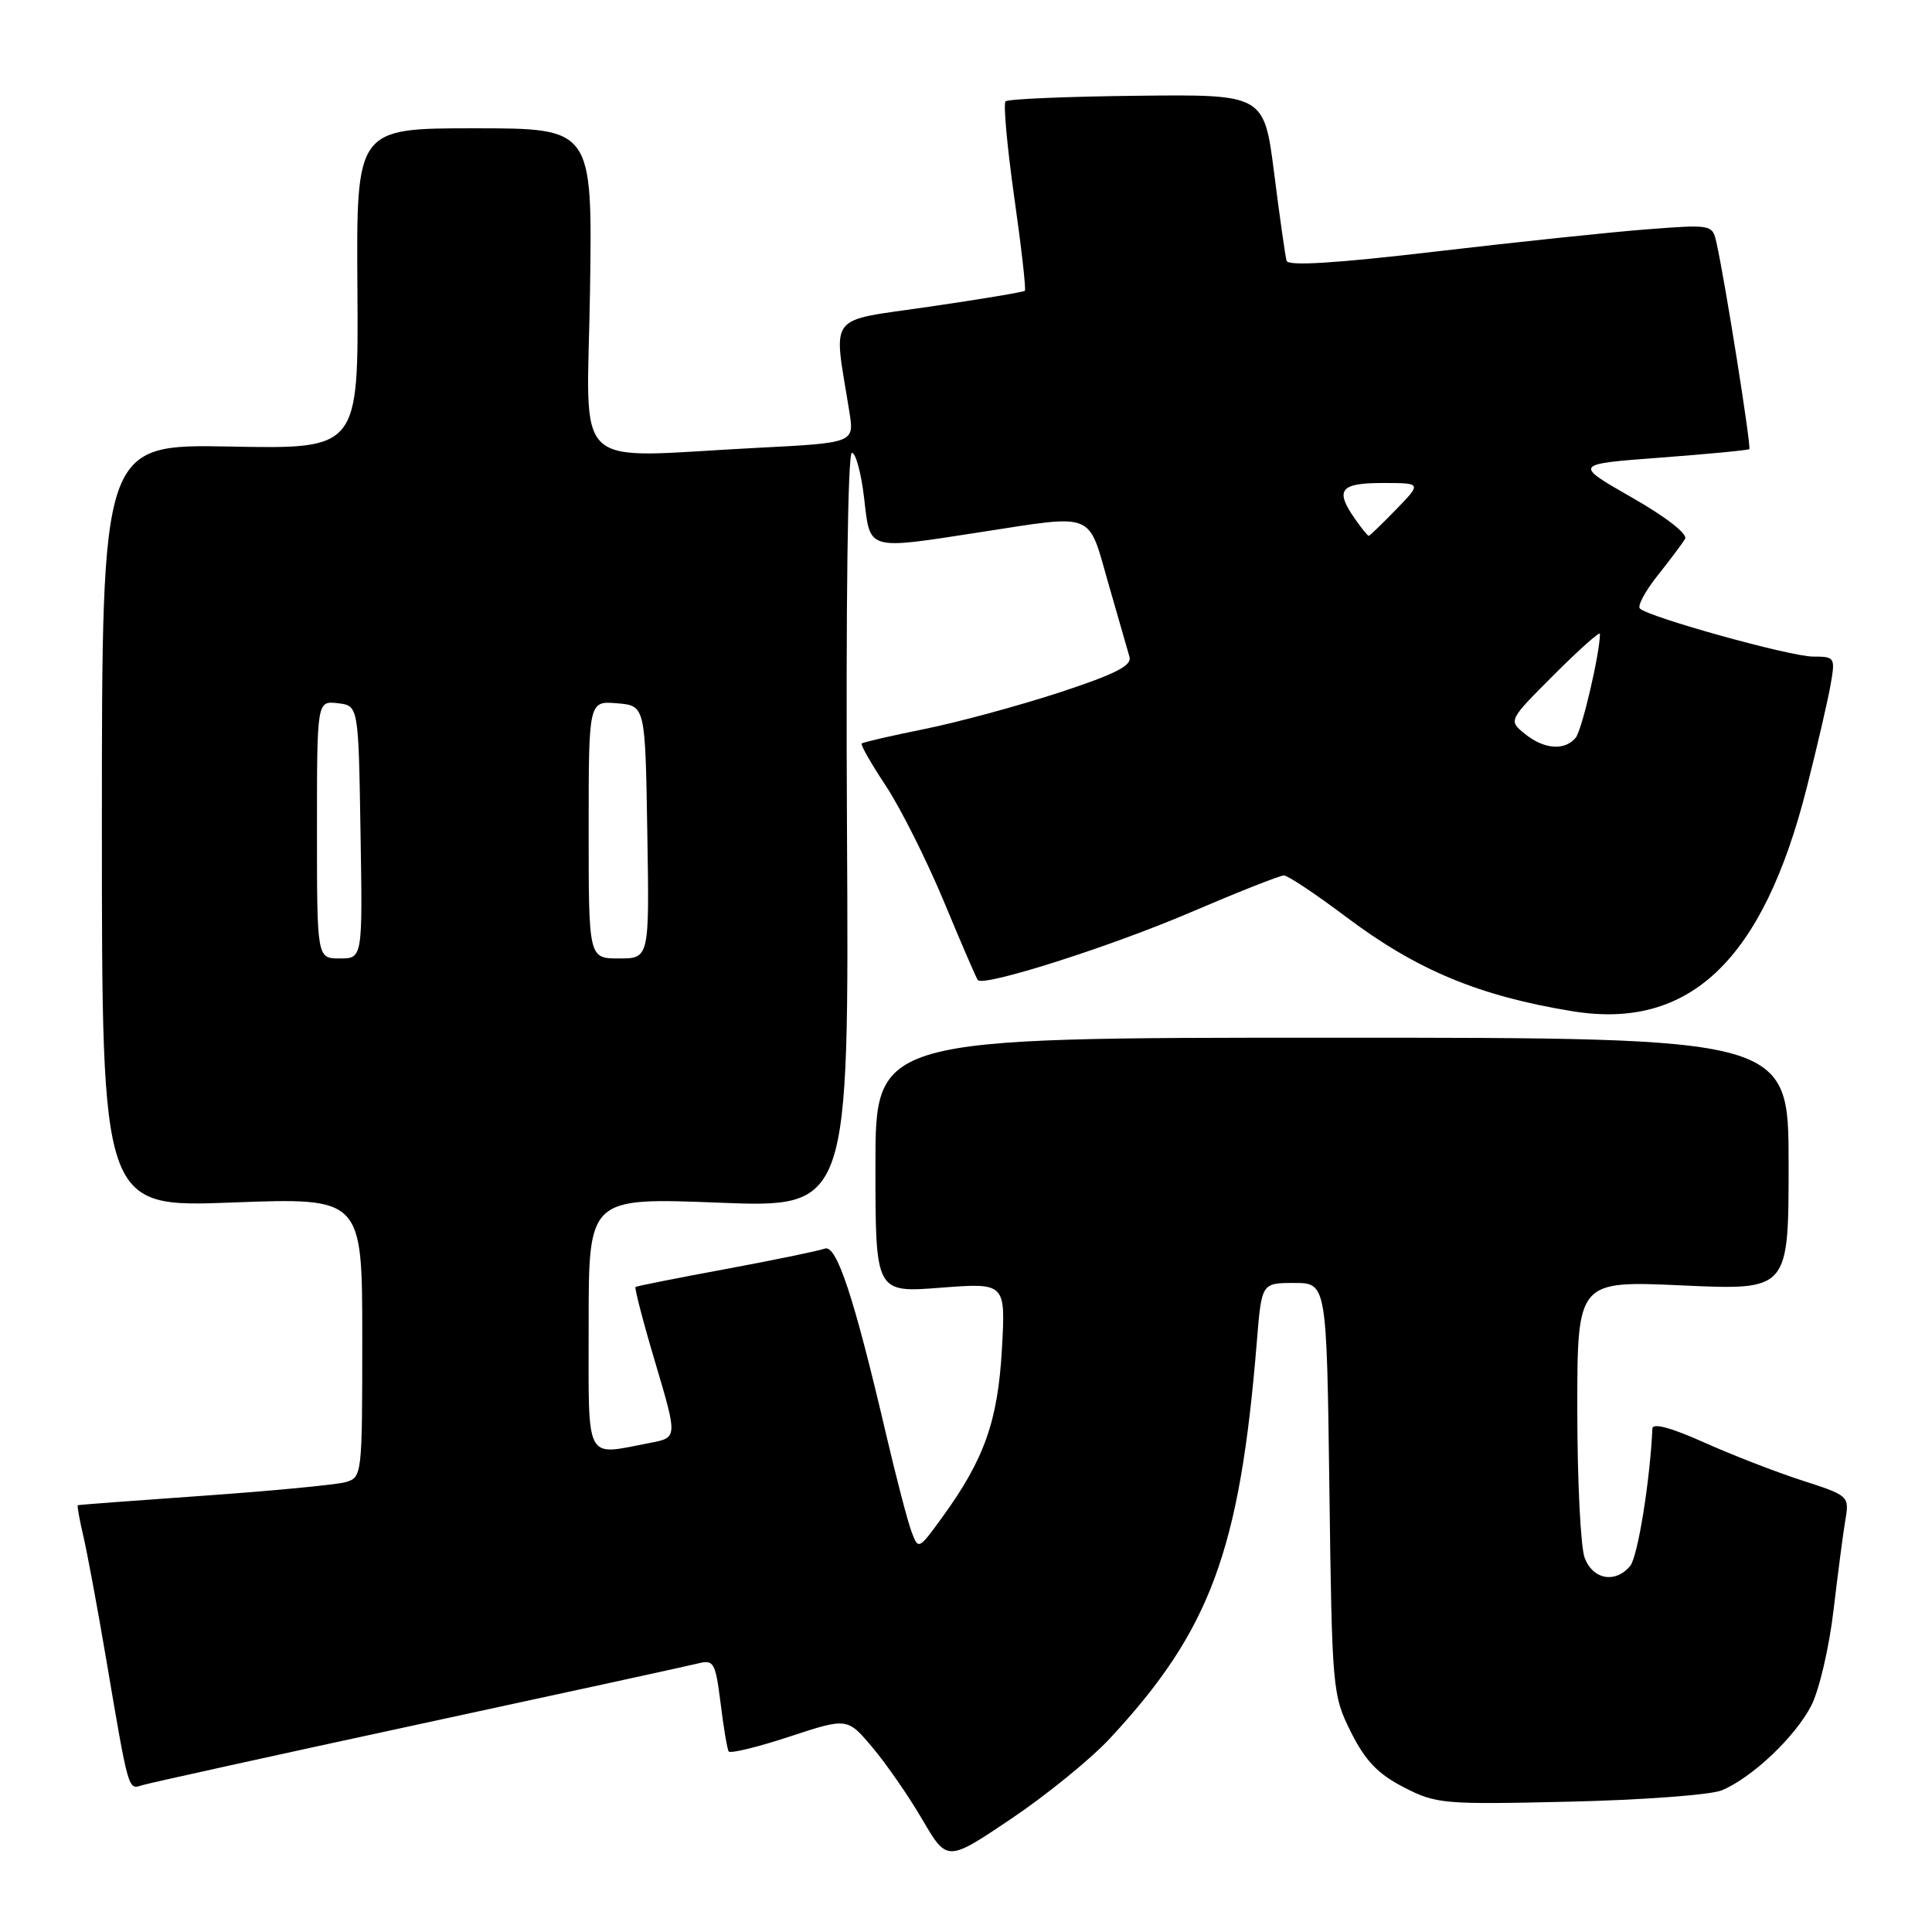 <?xml version="1.0" encoding="UTF-8" standalone="no"?>
<!DOCTYPE svg PUBLIC "-//W3C//DTD SVG 1.1//EN" "http://www.w3.org/Graphics/SVG/1.1/DTD/svg11.dtd" >
<svg xmlns="http://www.w3.org/2000/svg" xmlns:xlink="http://www.w3.org/1999/xlink" version="1.1" viewBox="0 0 256 256">
 <g >
 <path fill="currentColor"
d=" M 147.04 230.38 C 160.38 216.04 164.28 205.51 166.54 177.75 C 167.17 170.00 167.17 170.00 171.48 170.00 C 175.79 170.00 175.79 170.00 176.15 197.25 C 176.50 223.95 176.56 224.60 179.00 229.50 C 180.91 233.31 182.57 235.05 186.00 236.82 C 190.31 239.04 191.25 239.12 208.00 238.73 C 217.62 238.51 226.69 237.83 228.14 237.23 C 232.16 235.56 237.90 230.12 240.02 225.97 C 241.06 223.92 242.38 218.26 242.95 213.38 C 243.53 208.49 244.23 203.08 244.53 201.35 C 245.05 198.24 244.96 198.16 238.76 196.16 C 235.29 195.04 229.43 192.76 225.73 191.10 C 221.41 189.16 218.98 188.52 218.95 189.29 C 218.64 196.21 217.01 206.28 216.01 207.49 C 214.06 209.84 211.07 209.32 209.98 206.43 C 209.44 205.02 209.00 196.18 209.00 186.78 C 209.00 169.69 209.00 169.69 223.00 170.33 C 237.00 170.96 237.00 170.96 237.00 154.23 C 237.00 137.50 237.00 137.50 176.50 137.50 C 116.00 137.50 116.00 137.50 116.00 154.40 C 116.00 171.30 116.00 171.30 124.62 170.63 C 133.25 169.97 133.25 169.97 132.76 178.73 C 132.23 188.26 130.44 193.34 124.90 200.98 C 121.72 205.37 121.69 205.39 120.78 202.95 C 120.27 201.60 118.75 195.78 117.40 190.00 C 113.15 171.81 110.84 164.85 109.28 165.45 C 108.50 165.74 102.61 166.96 96.19 168.15 C 89.76 169.34 84.37 170.41 84.21 170.53 C 84.05 170.65 85.23 175.20 86.85 180.63 C 89.78 190.50 89.78 190.50 86.14 191.19 C 77.36 192.86 78.00 194.12 78.00 175.35 C 78.00 158.69 78.00 158.69 95.25 159.36 C 112.50 160.04 112.50 160.04 112.23 110.02 C 112.07 80.04 112.33 60.00 112.88 60.00 C 113.39 60.00 114.12 62.70 114.50 66.00 C 115.32 73.03 114.72 72.86 130.00 70.50 C 145.22 68.15 144.13 67.72 146.85 77.26 C 148.15 81.79 149.41 86.19 149.66 87.03 C 150.01 88.20 147.80 89.32 140.31 91.78 C 134.91 93.54 126.90 95.71 122.50 96.60 C 118.10 97.49 114.35 98.35 114.18 98.52 C 114.00 98.68 115.45 101.22 117.40 104.16 C 119.34 107.10 122.80 114.00 125.09 119.50 C 127.37 125.00 129.39 129.67 129.57 129.87 C 130.39 130.77 147.13 125.44 157.66 120.93 C 163.99 118.22 169.60 116.00 170.12 116.00 C 170.64 116.00 174.33 118.46 178.32 121.46 C 187.72 128.54 195.98 131.98 208.40 134.00 C 223.89 136.51 233.61 127.23 239.40 104.39 C 240.78 98.95 242.20 92.81 242.56 90.75 C 243.20 87.11 243.14 87.00 240.24 87.00 C 237.23 87.00 218.45 81.78 217.29 80.63 C 216.95 80.28 218.01 78.31 219.65 76.25 C 221.29 74.19 222.92 72.01 223.28 71.41 C 223.66 70.76 220.77 68.51 216.21 65.91 C 208.50 61.50 208.50 61.50 220.00 60.64 C 226.32 60.16 231.63 59.66 231.79 59.51 C 232.08 59.25 228.53 36.92 227.43 32.11 C 226.90 29.75 226.79 29.73 218.20 30.39 C 213.41 30.76 200.79 32.09 190.15 33.34 C 177.04 34.88 170.69 35.28 170.48 34.56 C 170.31 33.98 169.57 28.78 168.84 23.00 C 167.50 12.50 167.50 12.50 150.65 12.69 C 141.38 12.79 133.54 13.12 133.24 13.43 C 132.93 13.74 133.45 19.44 134.39 26.11 C 135.34 32.77 135.97 38.36 135.80 38.53 C 135.63 38.70 129.94 39.65 123.14 40.64 C 109.36 42.66 110.42 41.27 112.55 54.59 C 113.20 58.68 113.20 58.68 100.35 59.34 C 75.18 60.62 77.81 63.09 78.18 38.50 C 78.50 17.00 78.50 17.00 62.86 17.00 C 47.21 17.00 47.21 17.00 47.36 38.25 C 47.50 59.50 47.50 59.50 30.50 59.17 C 13.50 58.85 13.50 58.85 13.50 109.42 C 13.50 159.99 13.50 159.99 30.75 159.34 C 48.00 158.69 48.00 158.69 48.00 177.23 C 48.00 195.60 47.98 195.77 45.75 196.40 C 44.51 196.74 36.08 197.55 27.00 198.19 C 17.93 198.83 10.41 199.39 10.31 199.45 C 10.20 199.51 10.53 201.34 11.04 203.53 C 11.55 205.71 12.89 212.90 14.01 219.50 C 17.07 237.54 16.96 237.15 18.84 236.55 C 19.75 236.27 36.20 232.64 55.39 228.50 C 74.58 224.36 91.28 220.72 92.51 220.41 C 94.58 219.89 94.80 220.28 95.48 225.67 C 95.87 228.88 96.36 231.76 96.55 232.07 C 96.74 232.39 100.36 231.51 104.59 230.12 C 112.28 227.59 112.28 227.59 115.61 231.55 C 117.44 233.72 120.42 238.02 122.22 241.11 C 125.50 246.71 125.50 246.71 134.00 240.99 C 138.68 237.84 144.54 233.07 147.04 230.38 Z  M 42.00 109.93 C 42.00 92.87 42.00 92.87 44.75 93.18 C 47.50 93.50 47.50 93.50 47.77 110.25 C 48.05 127.00 48.05 127.00 45.02 127.00 C 42.00 127.00 42.00 127.00 42.00 109.93 Z  M 78.00 109.94 C 78.00 92.88 78.00 92.88 81.75 93.19 C 85.50 93.50 85.50 93.50 85.77 110.25 C 86.05 127.00 86.05 127.00 82.02 127.00 C 78.00 127.00 78.00 127.00 78.00 109.94 Z  M 202.04 97.23 C 199.86 95.46 199.86 95.46 205.93 89.39 C 209.27 86.05 212.00 83.62 212.00 83.98 C 212.00 86.54 209.62 96.74 208.79 97.75 C 207.33 99.51 204.59 99.30 202.04 97.23 Z  M 179.56 68.78 C 176.85 64.92 177.55 64.00 183.20 64.00 C 188.39 64.00 188.39 64.00 185.00 67.50 C 183.13 69.42 181.50 71.00 181.36 71.00 C 181.22 71.00 180.41 70.00 179.56 68.78 Z "/>
</g>
</svg>